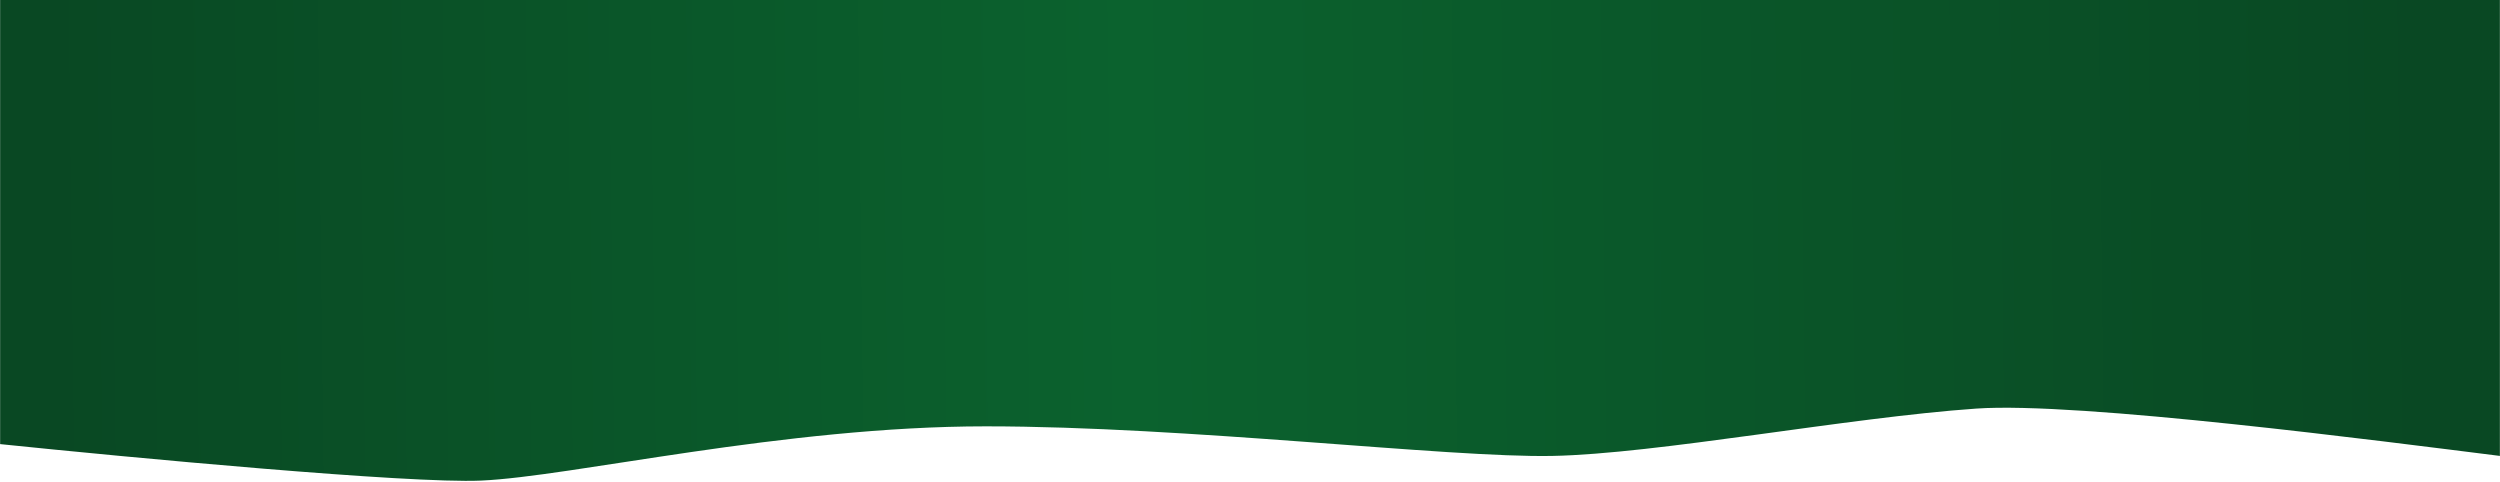<svg width="1920" height="370" viewBox="0 0 1920 370" preserveAspectRatio="none" fill="none"
    xmlns="http://www.w3.org/2000/svg">
    <g clip-path="url(#clip0_2007_159)">
        <mask id="mask0_2007_159" style="mask-type:alpha" maskUnits="userSpaceOnUse" x="0" y="-129"
            width="1920" height="499">
            <rect y="-129" width="1920" height="499" fill="white" />
        </mask>
        <g mask="url(#mask0_2007_159)">
            <path
                d="M1517.76 313.795C1596.51 308.341 1829.06 338.793 1920 350.155V-326.817C1909.67 -330.605 1865.92 -343.785 1773.57 -366.207C1658.12 -394.234 1565.11 -366.207 1469.11 -366.207C1373.11 -366.207 1227.11 -324.545 1140.84 -326.817C1054.55 -329.09 829.366 -366.207 664.1 -385.144C498.835 -404.081 306.835 -410.899 199.291 -385.144C113.256 -364.54 30.582 -363.934 0 -366.207V341.065C100.05 351.417 314.004 371.516 369.417 369.092C438.683 366.062 602.125 327.43 757.062 327.43C911.998 327.43 1111.89 351.67 1192.1 350.155C1272.3 348.64 1419.34 320.613 1517.76 313.795Z"
                fill="url(#paint0_linear_2007_159)" />
        </g>
    </g>
    <defs>
        <linearGradient id="paint0_linear_2007_159" x1="1860.84" y1="55.496" x2="37.668"
            y2="77.352" gradientUnits="userSpaceOnUse">
            <stop stop-color="#094823" />
            <stop offset="0.545" stop-color="#0B622E" />
            <stop offset="1" stop-color="#094823" />
        </linearGradient>
        <clipPath id="clip0_2007_159">
            <rect width="1920" height="370" fill="white" />
        </clipPath>
    </defs>
</svg>